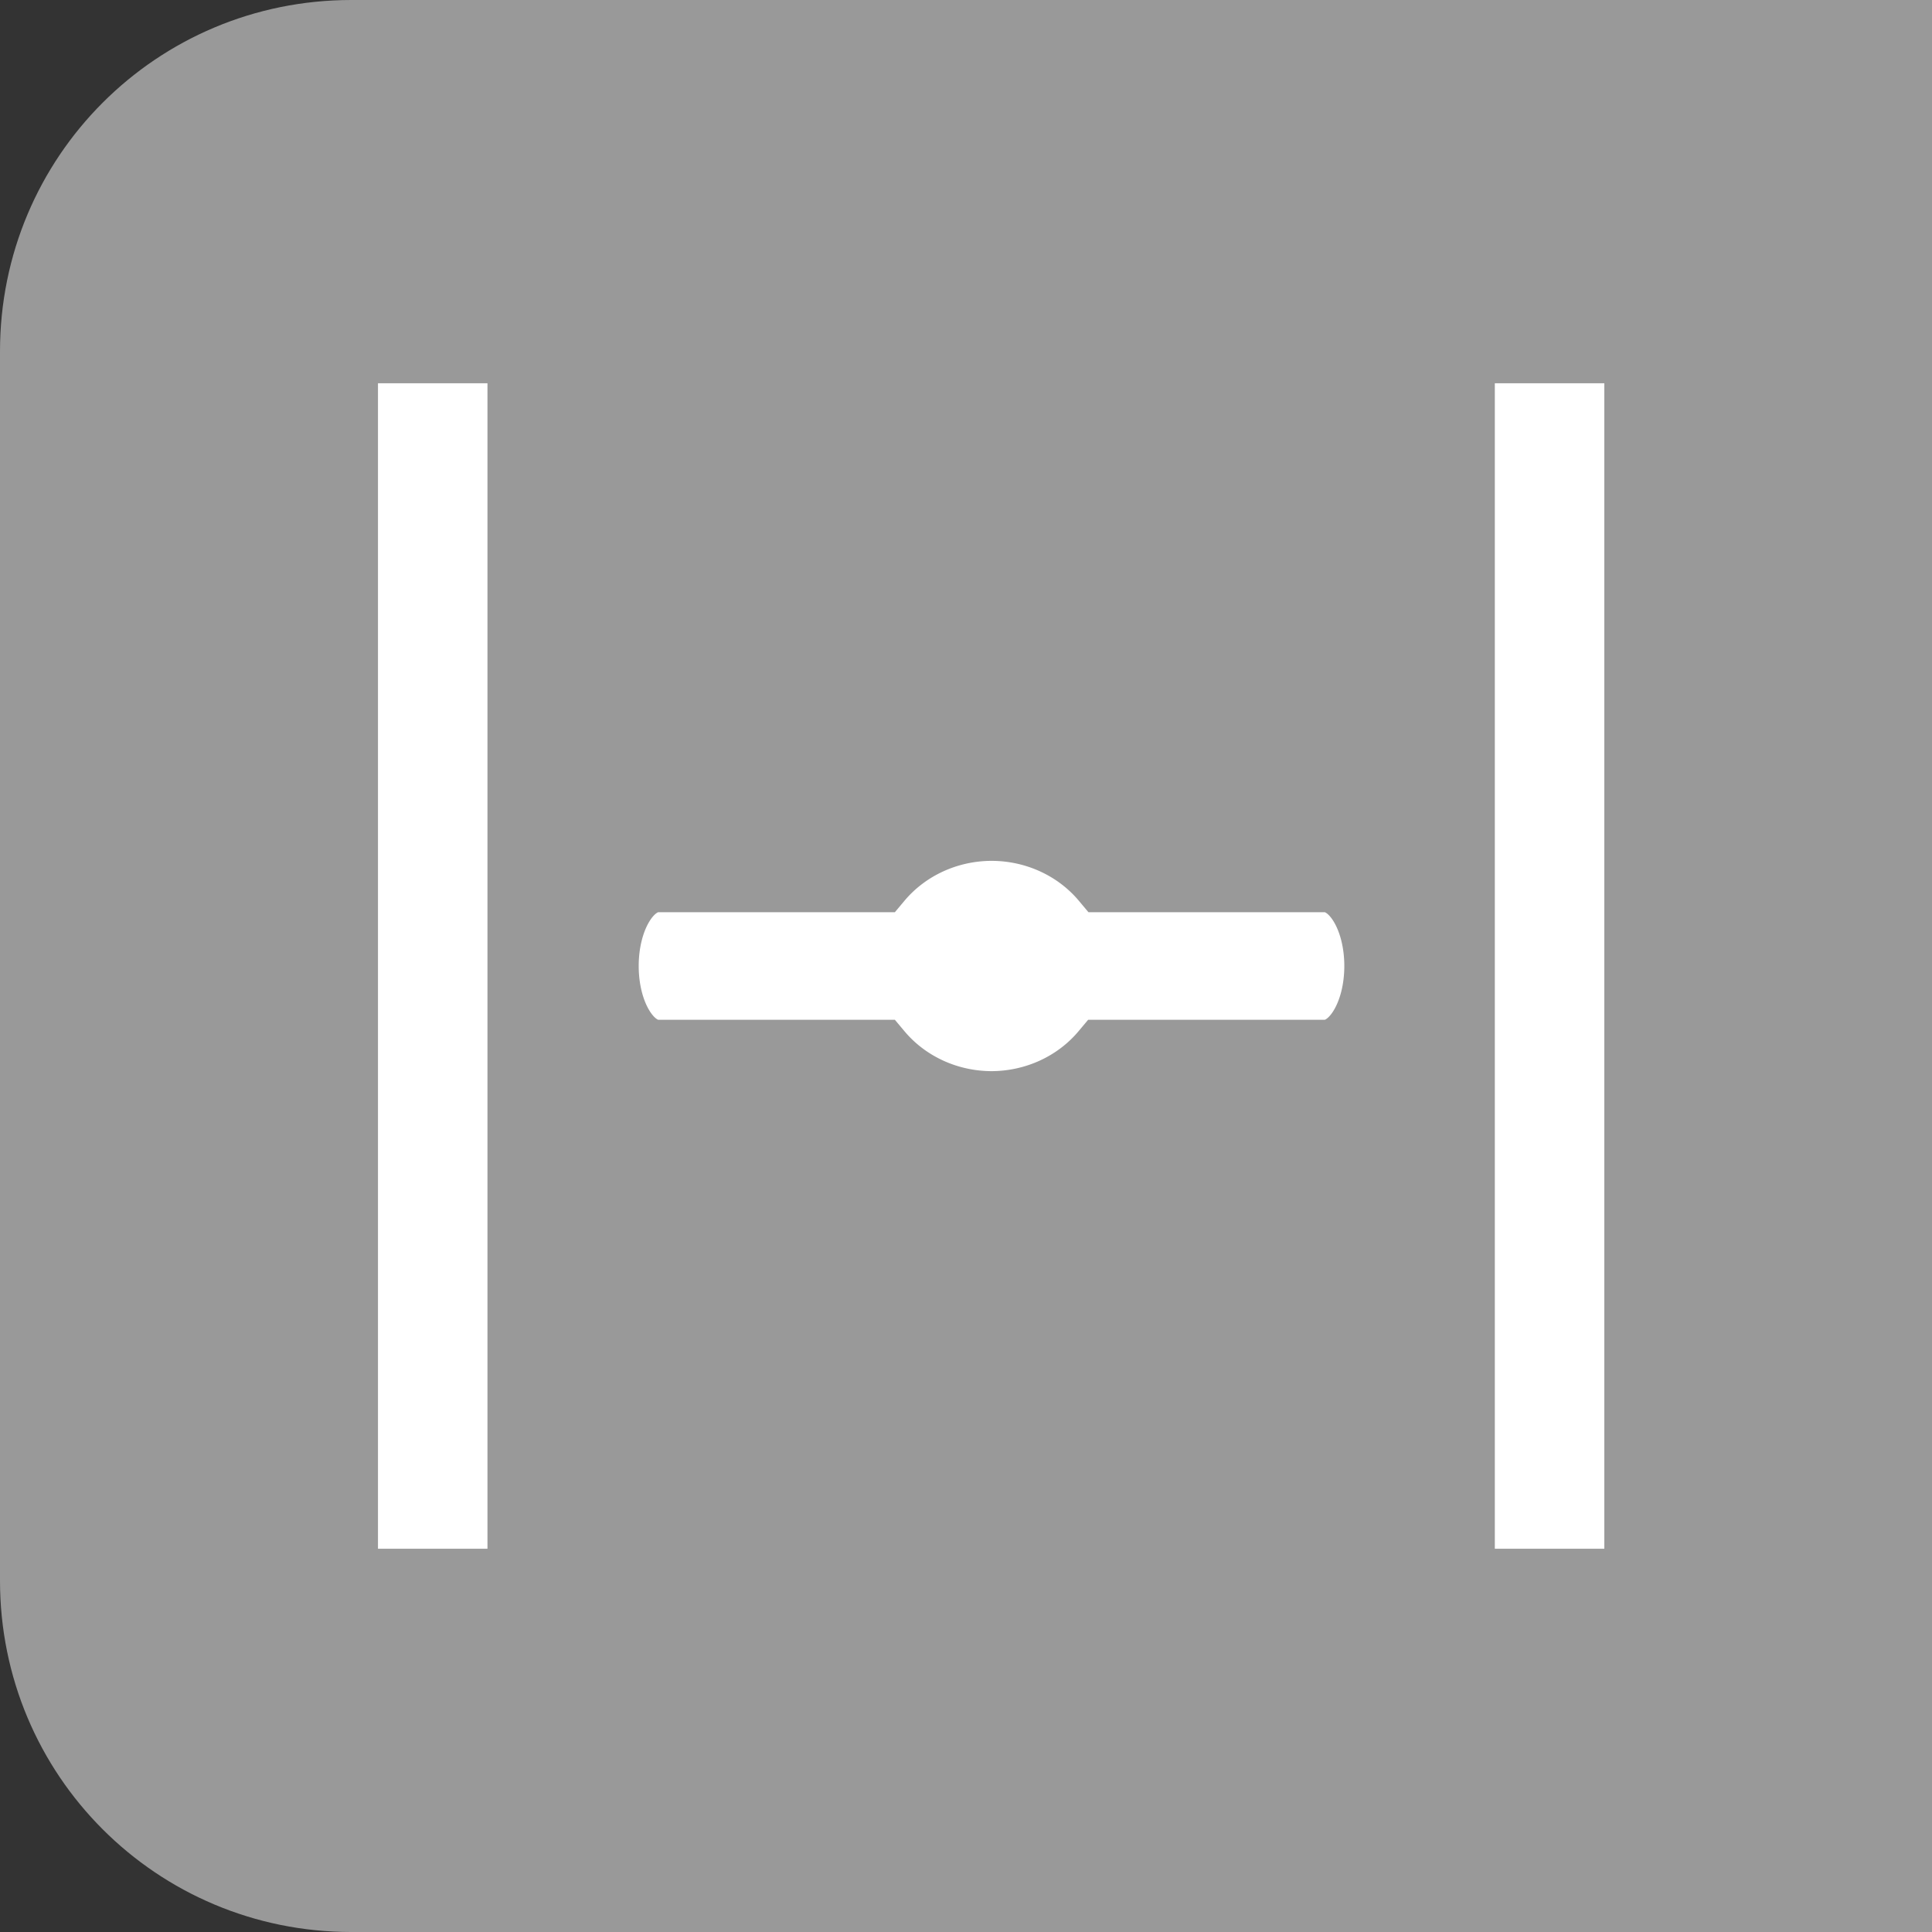 <?xml version="1.0" encoding="UTF-8" standalone="no"?>
<!-- Created with Inkscape (http://www.inkscape.org/) -->

<svg
   width="312.824"
   height="312.824"
   viewBox="0 0 312.824 312.824"
   version="1.1"
   id="svg1"
   inkscape:version="1.3.2 (091e20e, 2023-11-25, custom)"
   sodipodi:docname="Indicators.svg"
   xml:space="preserve"
   xmlns:inkscape="http://www.inkscape.org/namespaces/inkscape"
   xmlns:sodipodi="http://sodipodi.sourceforge.net/DTD/sodipodi-0.dtd"
   xmlns="http://www.w3.org/2000/svg"
   xmlns:svg="http://www.w3.org/2000/svg"><rect x="0" y="0" width="312.824" height="312.824" fill="#333333" stroke="none"/><sodipodi:namedview
     id="namedview1"
     pagecolor="#ffffff"
     bordercolor="#000000"
     borderopacity="0.25"
     inkscape:showpageshadow="2"
     inkscape:pageopacity="0.0"
     inkscape:pagecheckerboard="0"
     inkscape:deskcolor="#d1d1d1"
     inkscape:document-units="px"
     inkscape:zoom="0.49865761"
     inkscape:cx="479.28678"
     inkscape:cy="2567.8942"
     inkscape:window-width="1920"
     inkscape:window-height="1137"
     inkscape:window-x="1912"
     inkscape:window-y="7"
     inkscape:window-maximized="1"
     inkscape:current-layer="layer1" /><defs
     id="defs1" /><g
     inkscape:label="Layer 1"
     inkscape:groupmode="layer"
     id="layer1"
     style="display:inline"
     transform="translate(330.931,-2203.682)"><g
       id="g56-4"
       transform="translate(67.069,-33.318)"
       style="display:inline;stroke:#999999;stroke-opacity:1"
       inkscape:export-filename="..\WinCC_OA_Proj\WCCOA_3_19\MTP_Raima\pictures\MTP_Icones\ValveClose1.svg"
       inkscape:export-xdpi="96"
       inkscape:export-ydpi="96"><path
         id="rect1-3-4-2-2-6-3-35-3-4"
         style="fill:#999999;fill-opacity:1;stroke:#999999;stroke-width:6;stroke-dasharray:none;stroke-opacity:1"
         d="m -341.115,2240 c -29.852,0 -53.885,24.033 -53.885,53.885 v 199.053 c 0,29.852 24.033,53.887 53.885,53.887 h 39.705 159.35 53.885 V 2492.938 2293.885 2240 h -53.885 -159.35 z" /><rect
         style="fill:#ffffff;stroke:#999999;stroke-width:14.197;stroke-linecap:square;stroke-opacity:1;paint-order:fill markers stroke"
         id="rect2-11"
         width="31.927"
         height="202.908"
         x="-163.062"
         y="2291.958" /><rect
         style="display:inline;fill:#ffffff;stroke:#999999;stroke-width:14.197;stroke-linecap:square;stroke-opacity:1;paint-order:fill markers stroke"
         id="rect2-2-1"
         width="31.927"
         height="202.908"
         x="-343.898"
         y="2291.958" /><path
         id="rect2-4-7-1"
         style="display:inline;fill:#ffffff;stroke:#999999;stroke-width:10.381;stroke-linecap:square;stroke-opacity:1;paint-order:fill markers stroke"
         d="m -237.459,2371.196 a 23.233,22.216 0 0 0 -18.07,8.32 h -35.897 c -4.625,0 -8.347,6.196 -8.347,13.895 0,7.698 3.723,13.897 8.347,13.897 h 35.897 a 23.233,22.216 0 0 0 18.07,8.32 23.233,22.216 0 0 0 18.072,-8.32 h 35.895 c 4.625,0 8.349,-6.198 8.349,-13.897 0,-7.698 -3.725,-13.895 -8.349,-13.895 h -35.845 a 23.233,22.216 0 0 0 -18.123,-8.32 z" /></g></g></svg>
